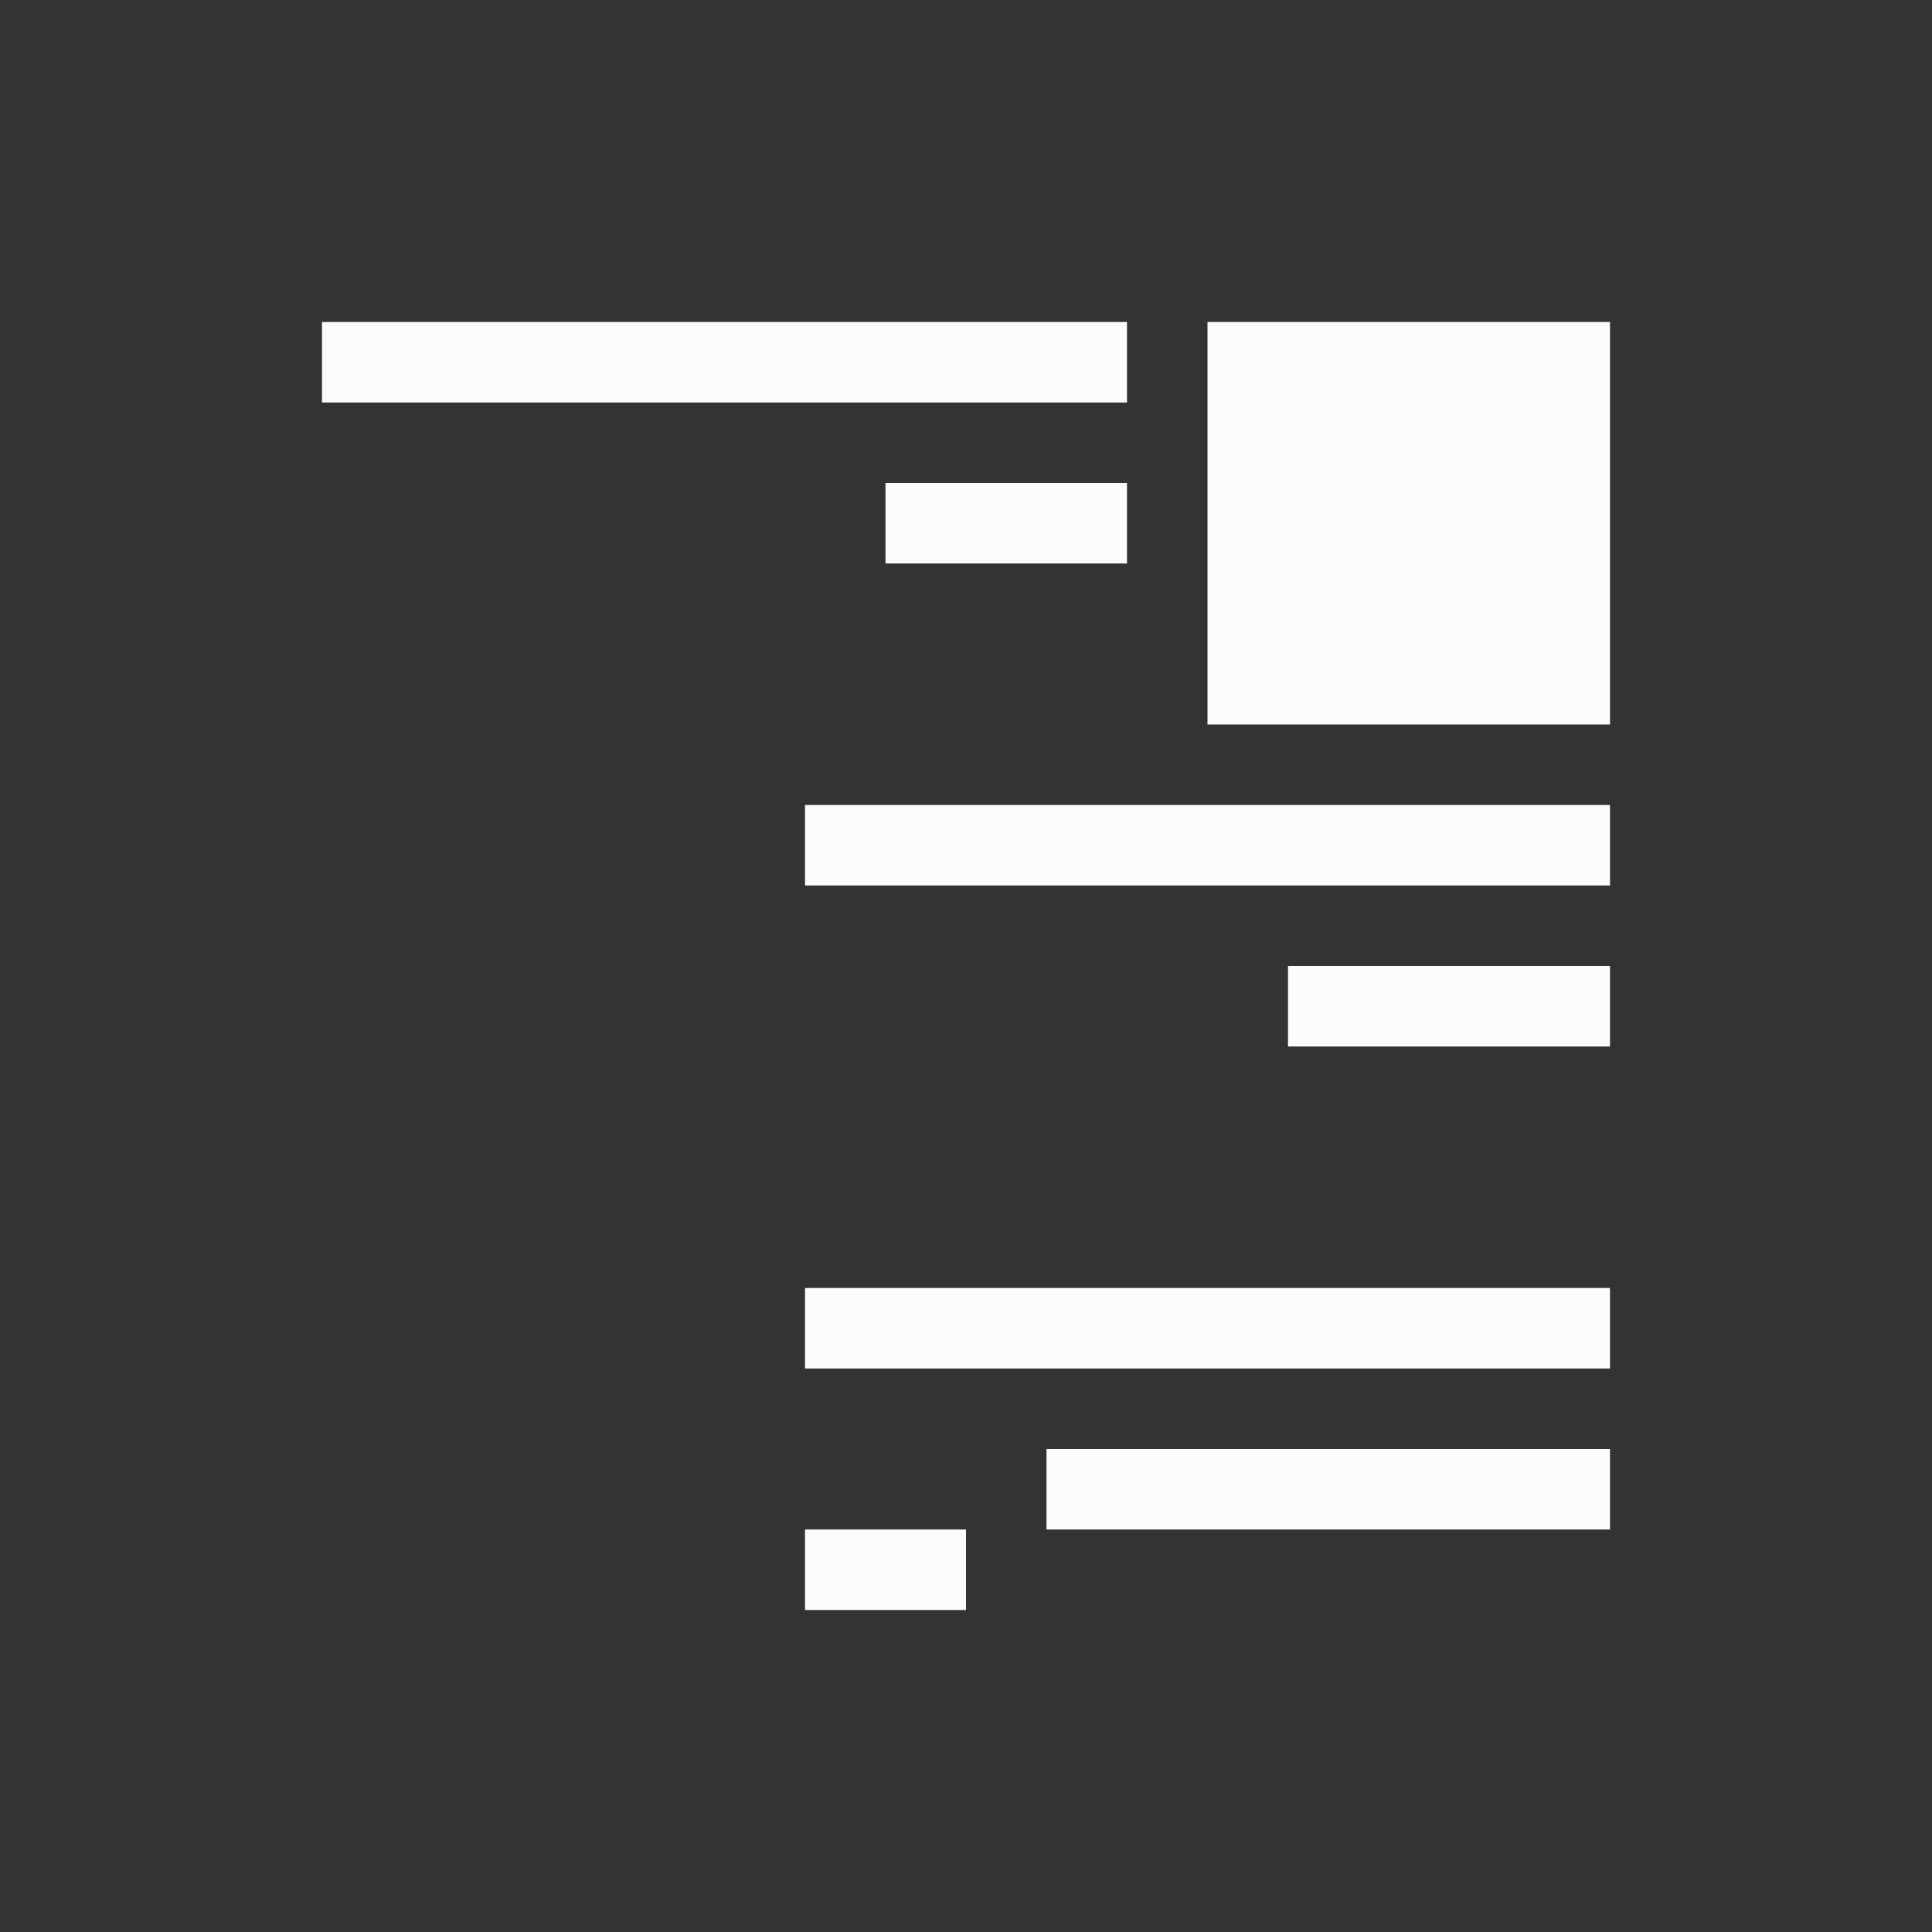 <svg xmlns="http://www.w3.org/2000/svg" viewBox="0 0 24 24" width="24" height="24">
  <rect x="0" y="0" width="24" height="24" fill="#333333" stroke="none"/>
  <defs id="defs3051">
    <style type="text/css" id="current-color-scheme">.ColorScheme-Text { color: #fcfcfc; } </style>
  </defs>
  <g transform="translate(1,1)">
    <path style="fill:currentColor;fill-opacity:1;stroke:none" d="M 3 3 L 3 4 L 13 4 L 13 3 L 3 3 z M 14 3 L 14 8 L 19 8 L 19 3 L 14 3 z M 10 5 L 10 6 L 13 6 L 13 5 L 10 5 z M 9 9 L 9 10 L 19 10 L 19 9 L 9 9 z M 15 11 L 15 12 L 19 12 L 19 11 L 15 11 z M 9 15 L 9 16 L 19 16 L 19 15 L 9 15 z M 12 17 L 12 18 L 19 18 L 19 17 L 12 17 z M 9 18 L 9 19 L 11 19 L 11 18 L 9 18 z " class="ColorScheme-Text"/>
  </g>
</svg>
